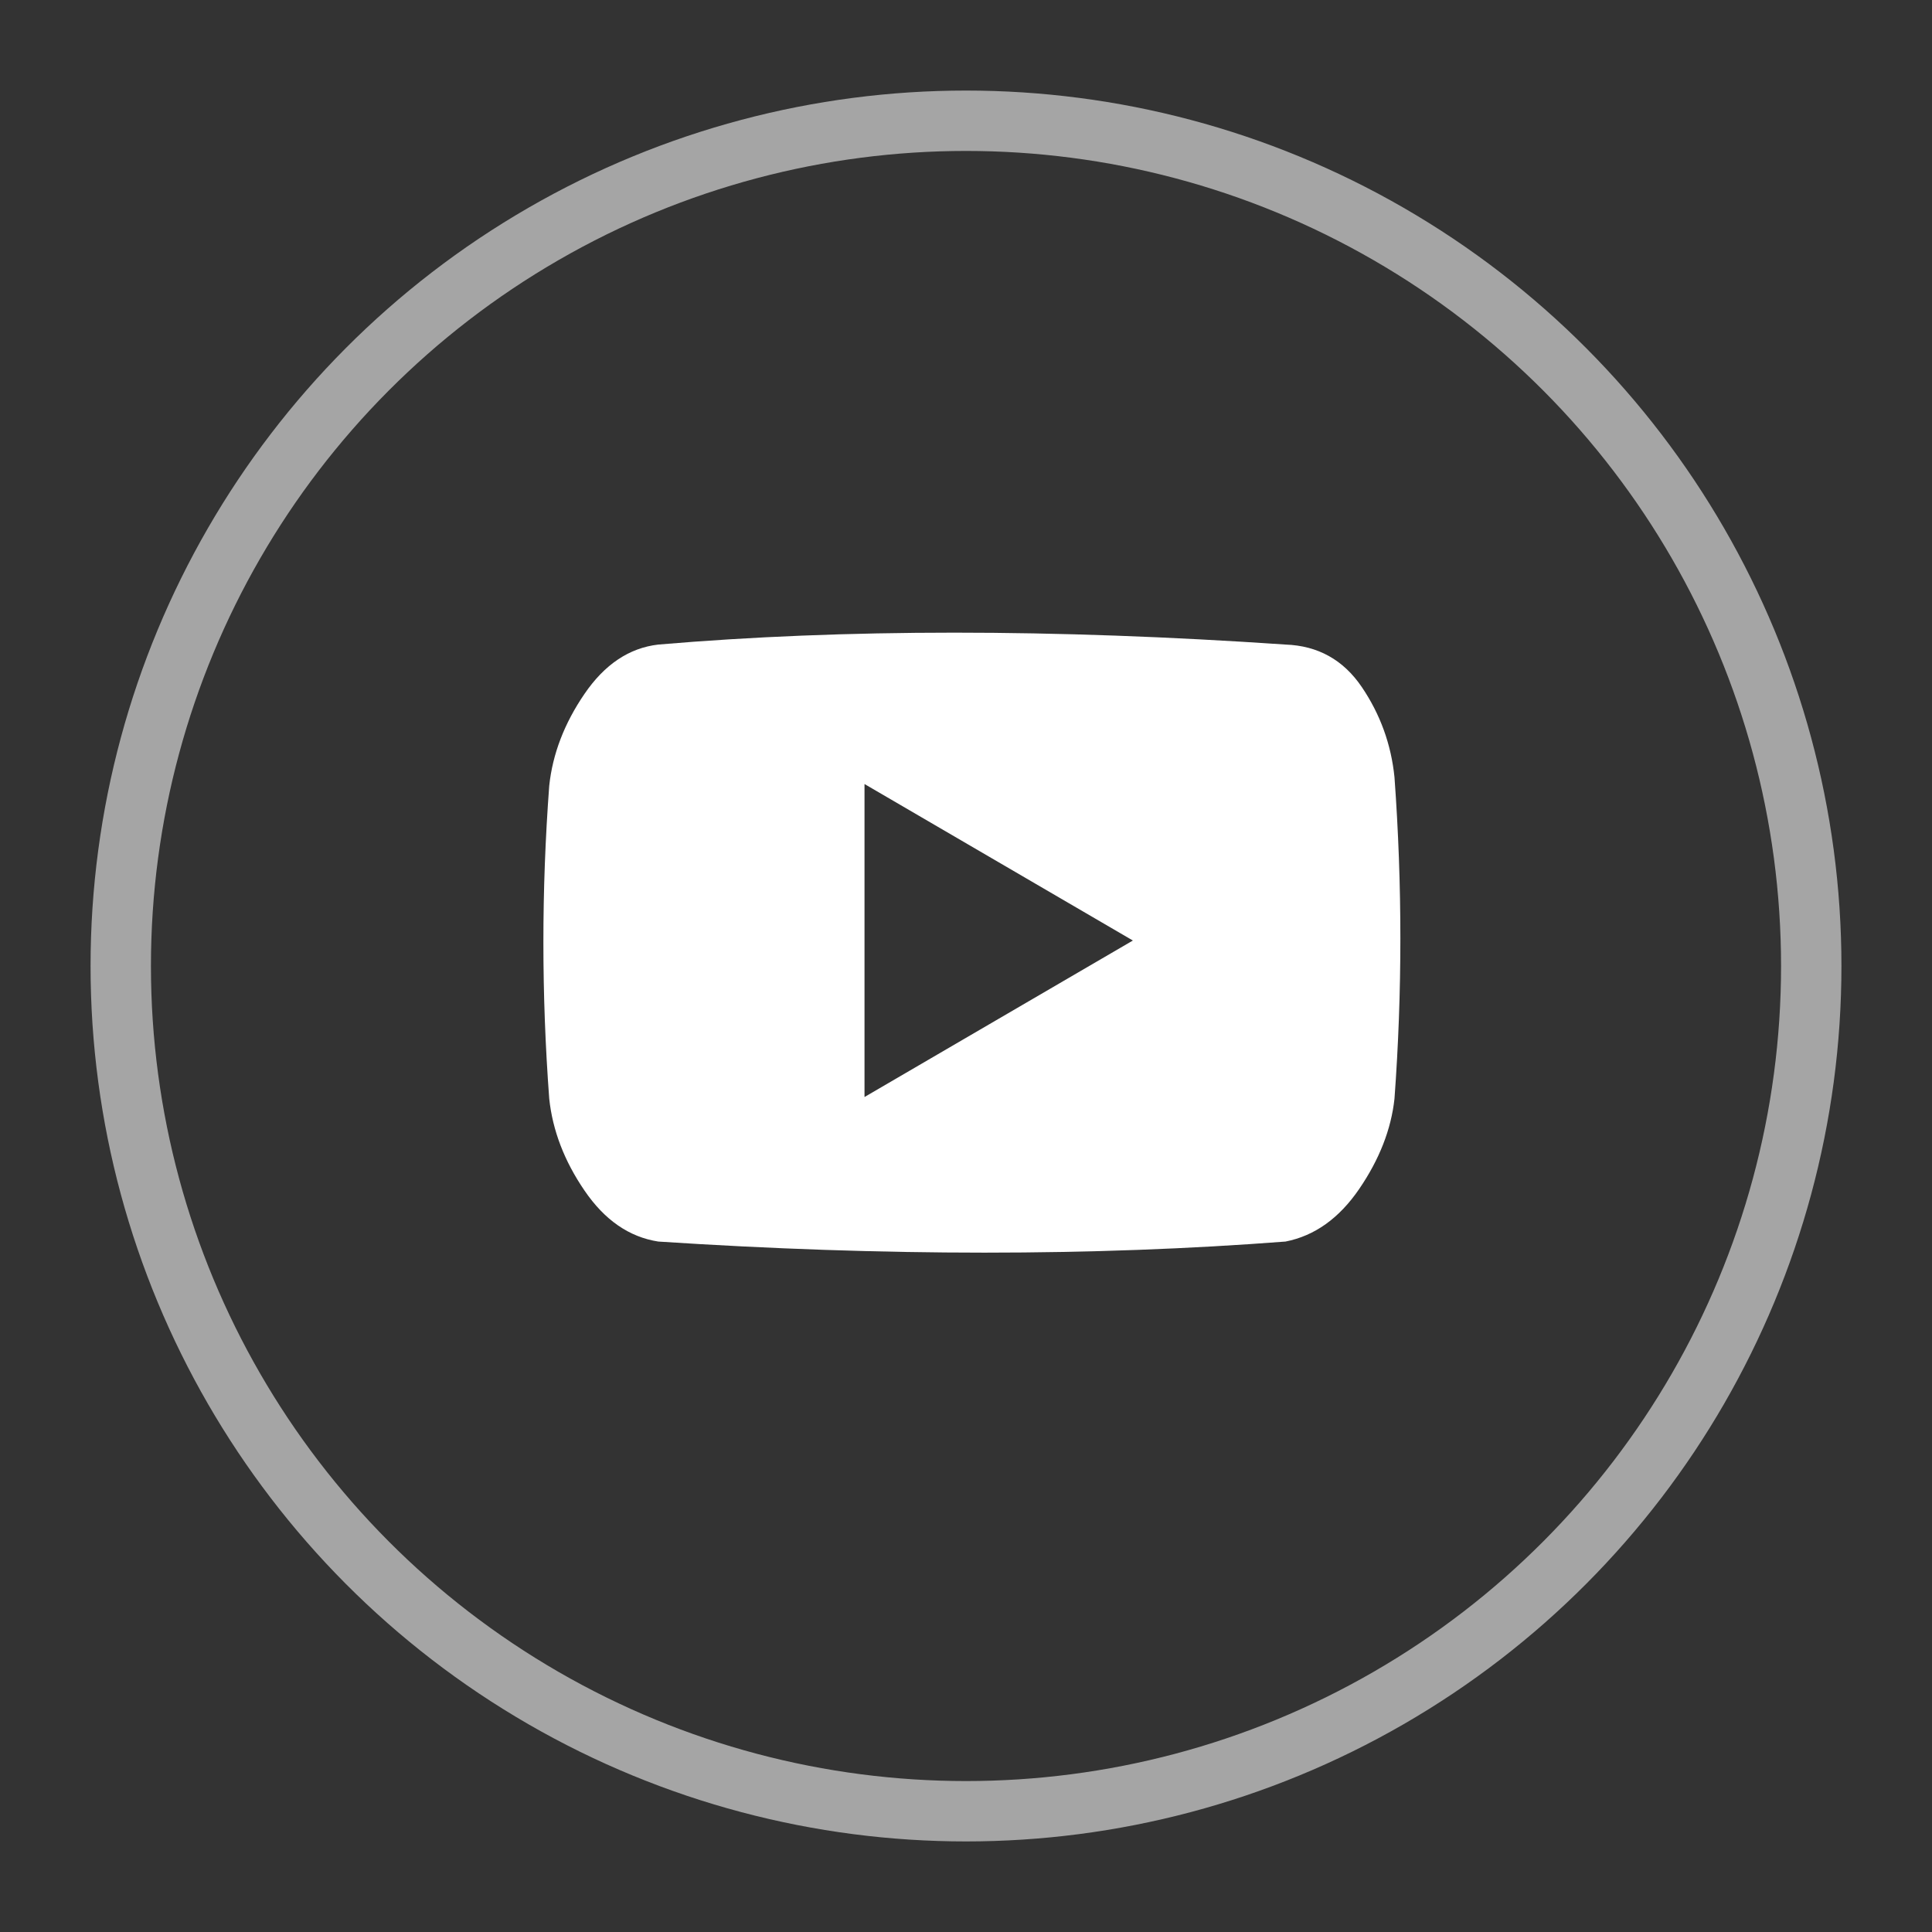 <?xml version="1.0" encoding="UTF-8"?>
<svg width="32px" height="32px" viewBox="0 0 32 32" version="1.1" xmlns="http://www.w3.org/2000/svg" xmlns:xlink="http://www.w3.org/1999/xlink">
    <rect x="0" y="0" width="32" height="32" fill="#333333" stroke="none"/>
    <!-- Generator: Sketch 44.1 (41455) - http://www.bohemiancoding.com/sketch -->
    <title>icon-youtube</title>
    <desc>Created with Sketch.</desc>
    <defs></defs>
    <g id="Symbols" stroke="none" stroke-width="1" fill="none" fill-rule="evenodd">
        <g id="contents/footer2-dark" transform="translate(-74, -275)">
            <g id="Group-14" transform="translate(40, 277)">
                <g id="Group-11" transform="translate(36, 0)">
                    <path d="M19.292,8.676 C15.44,8.413 11.977,8.413 8.903,8.676 C8.421,8.732 8.014,9.005 7.681,9.493 C7.347,9.981 7.153,10.488 7.097,11.014 C6.968,12.742 6.968,14.47 7.097,16.198 C7.153,16.724 7.347,17.231 7.681,17.719 C8.014,18.208 8.421,18.489 8.903,18.564 C12.644,18.809 16.106,18.809 19.292,18.564 C19.773,18.47 20.181,18.179 20.514,17.691 C20.847,17.203 21.042,16.705 21.097,16.198 C21.227,14.432 21.227,12.658 21.097,10.873 C21.042,10.329 20.861,9.831 20.556,9.38 C20.25,8.929 19.829,8.695 19.292,8.676 Z M12.319,16.17 L12.319,10.986 L16.764,13.578 L12.319,16.17 Z" id="Page-1" fill="#FFFFFF"></path>
                    <circle id="Oval-3" stroke="#FFFFFF" opacity="0.56" cx="14" cy="14" r="14"></circle>
                </g>
            </g>
        </g>
    </g>
</svg>